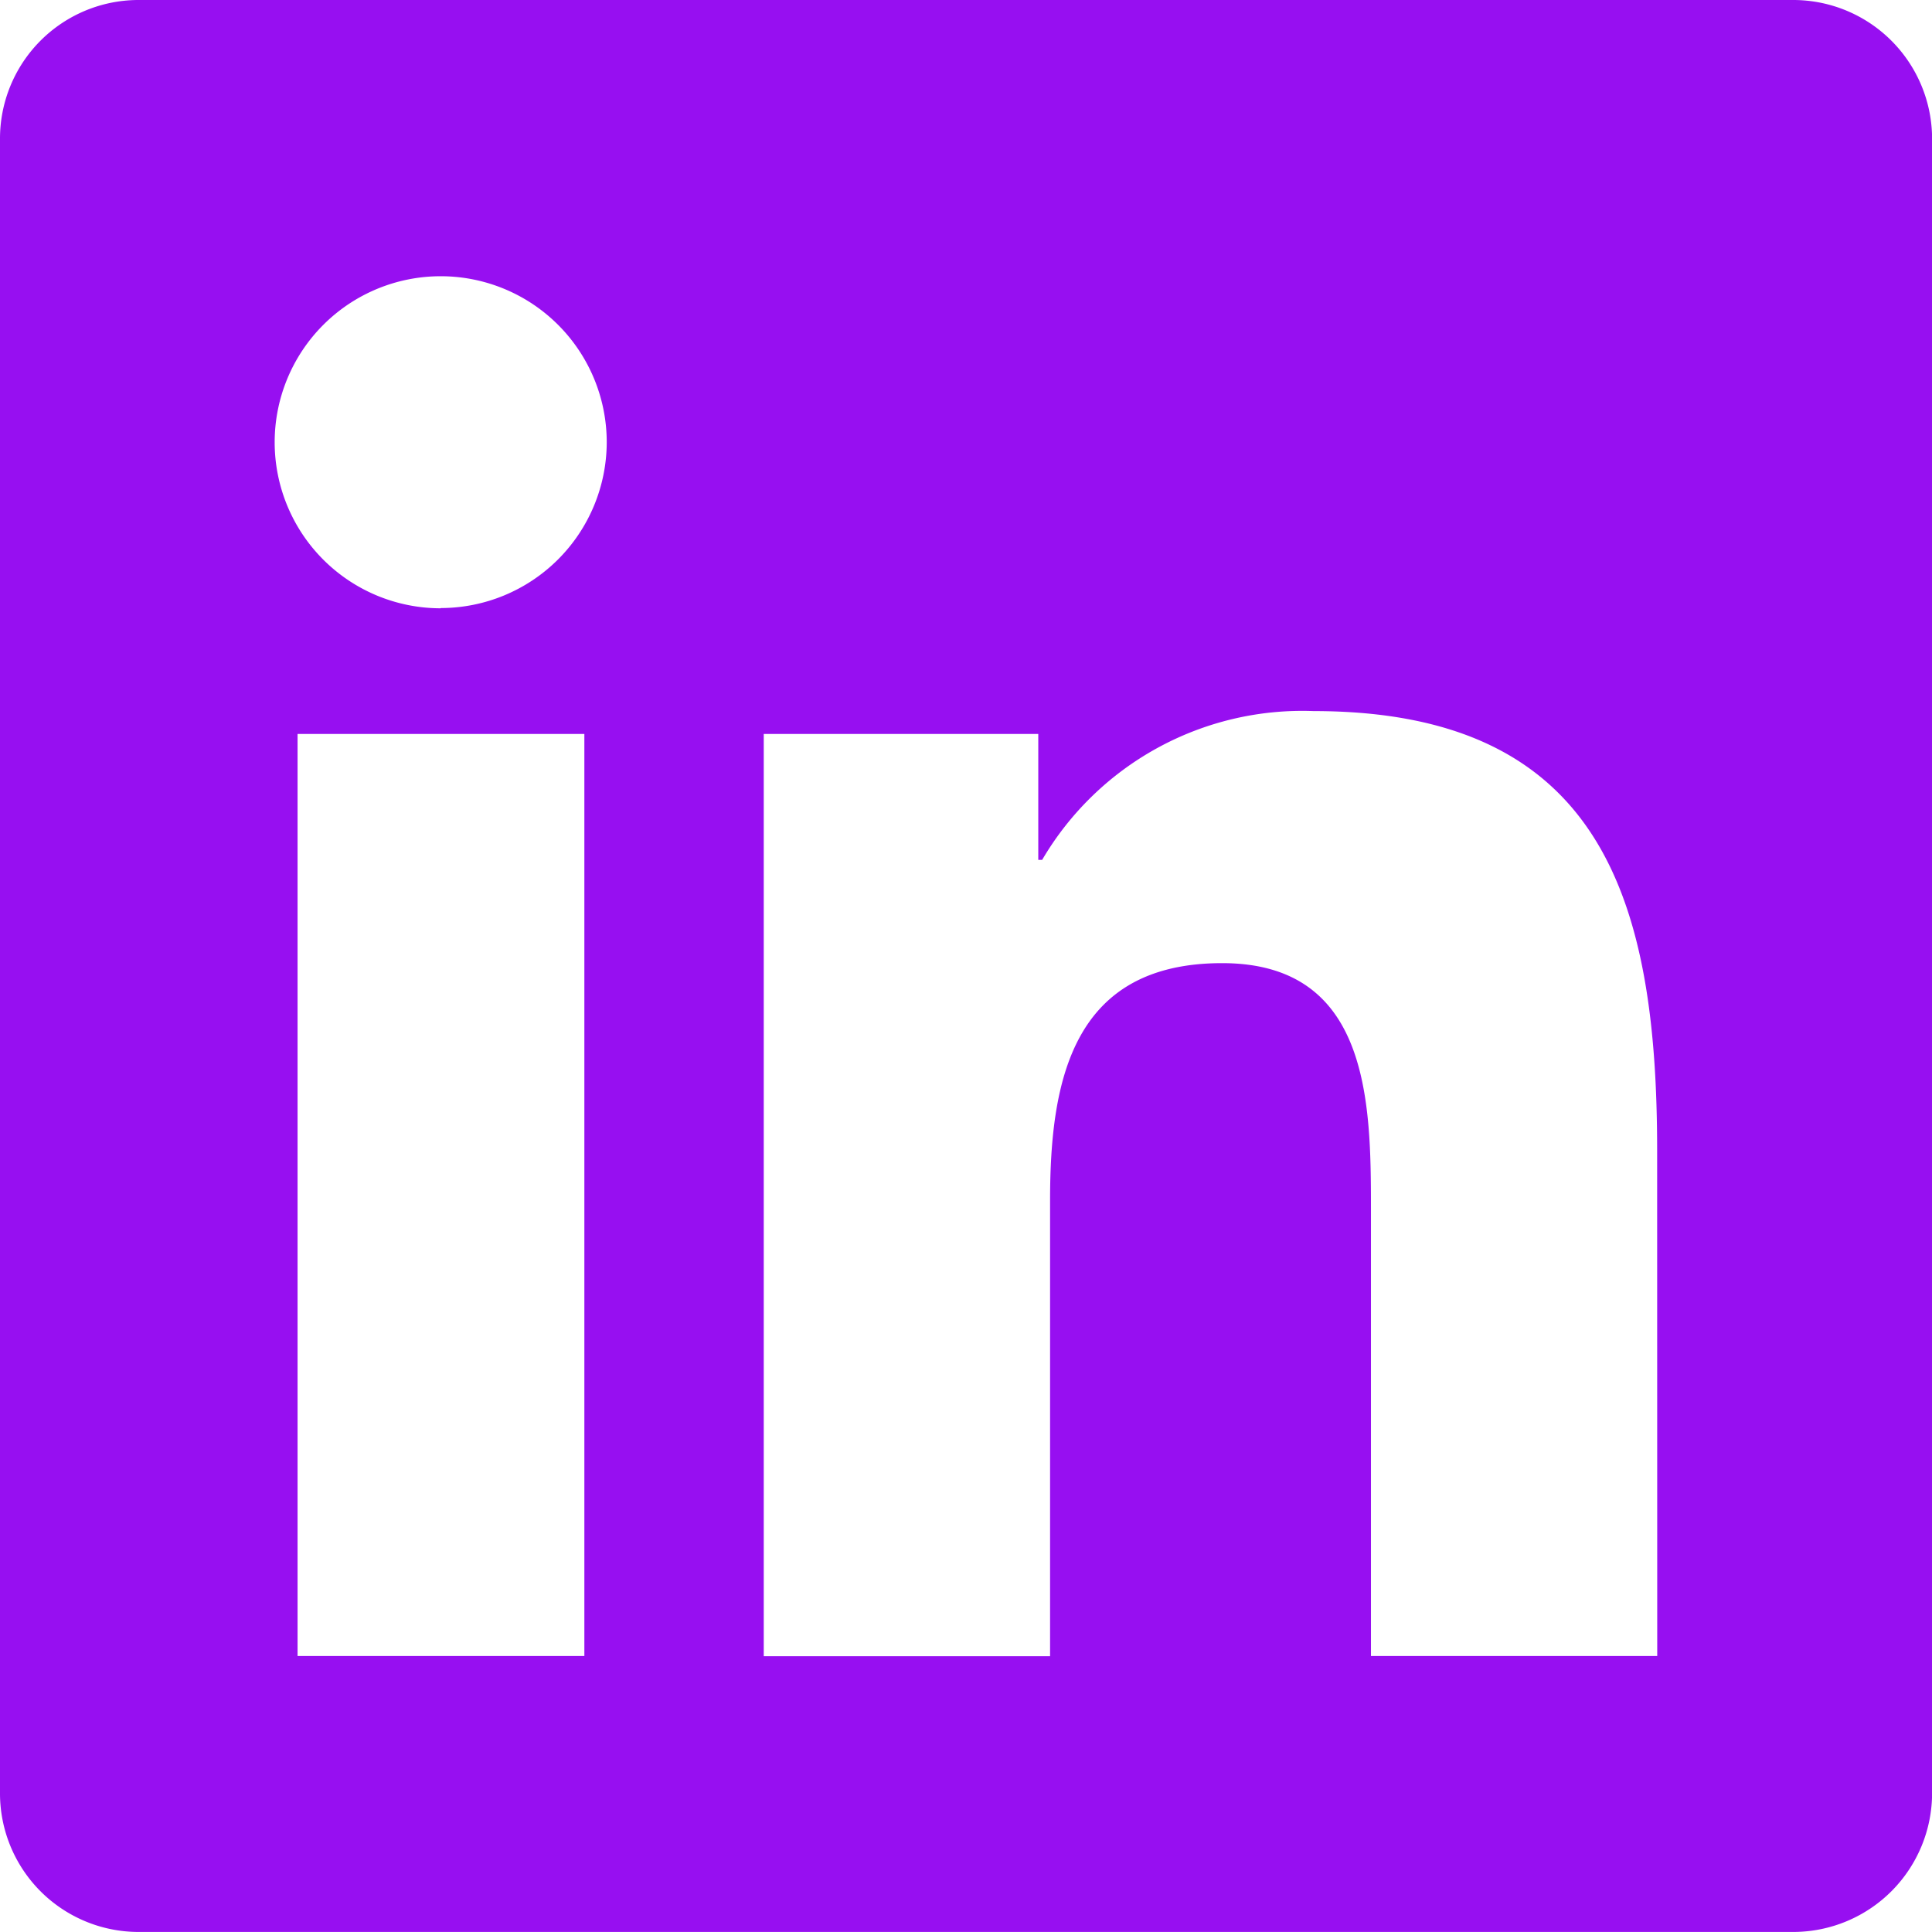 <svg xmlns="http://www.w3.org/2000/svg" width="40.937" height="40.937" viewBox="0 0 40.937 40.937">
  <path id="linkedin_purple" d="M38.013,32H2.915A2.937,2.937,0,0,0,0,34.951V69.985a2.937,2.937,0,0,0,2.915,2.951h35.1a2.944,2.944,0,0,0,2.924-2.951V34.951A2.944,2.944,0,0,0,38.013,32ZM12.372,67.089H6.305V47.552h6.077V67.089Zm-3.034-22.2a3.518,3.518,0,1,1,3.518-3.518A3.52,3.52,0,0,1,9.339,44.884Zm25.777,22.2H29.049v-9.5c0-2.266-.046-5.181-3.153-5.181-3.162,0-3.646,2.467-3.646,5.017v9.668H16.183V47.552H22v2.668h.082a6.391,6.391,0,0,1,5.748-3.153c6.141,0,7.283,4.048,7.283,9.311Z" transform="translate(0 -32)" fill="#970ff1"/>
</svg>
